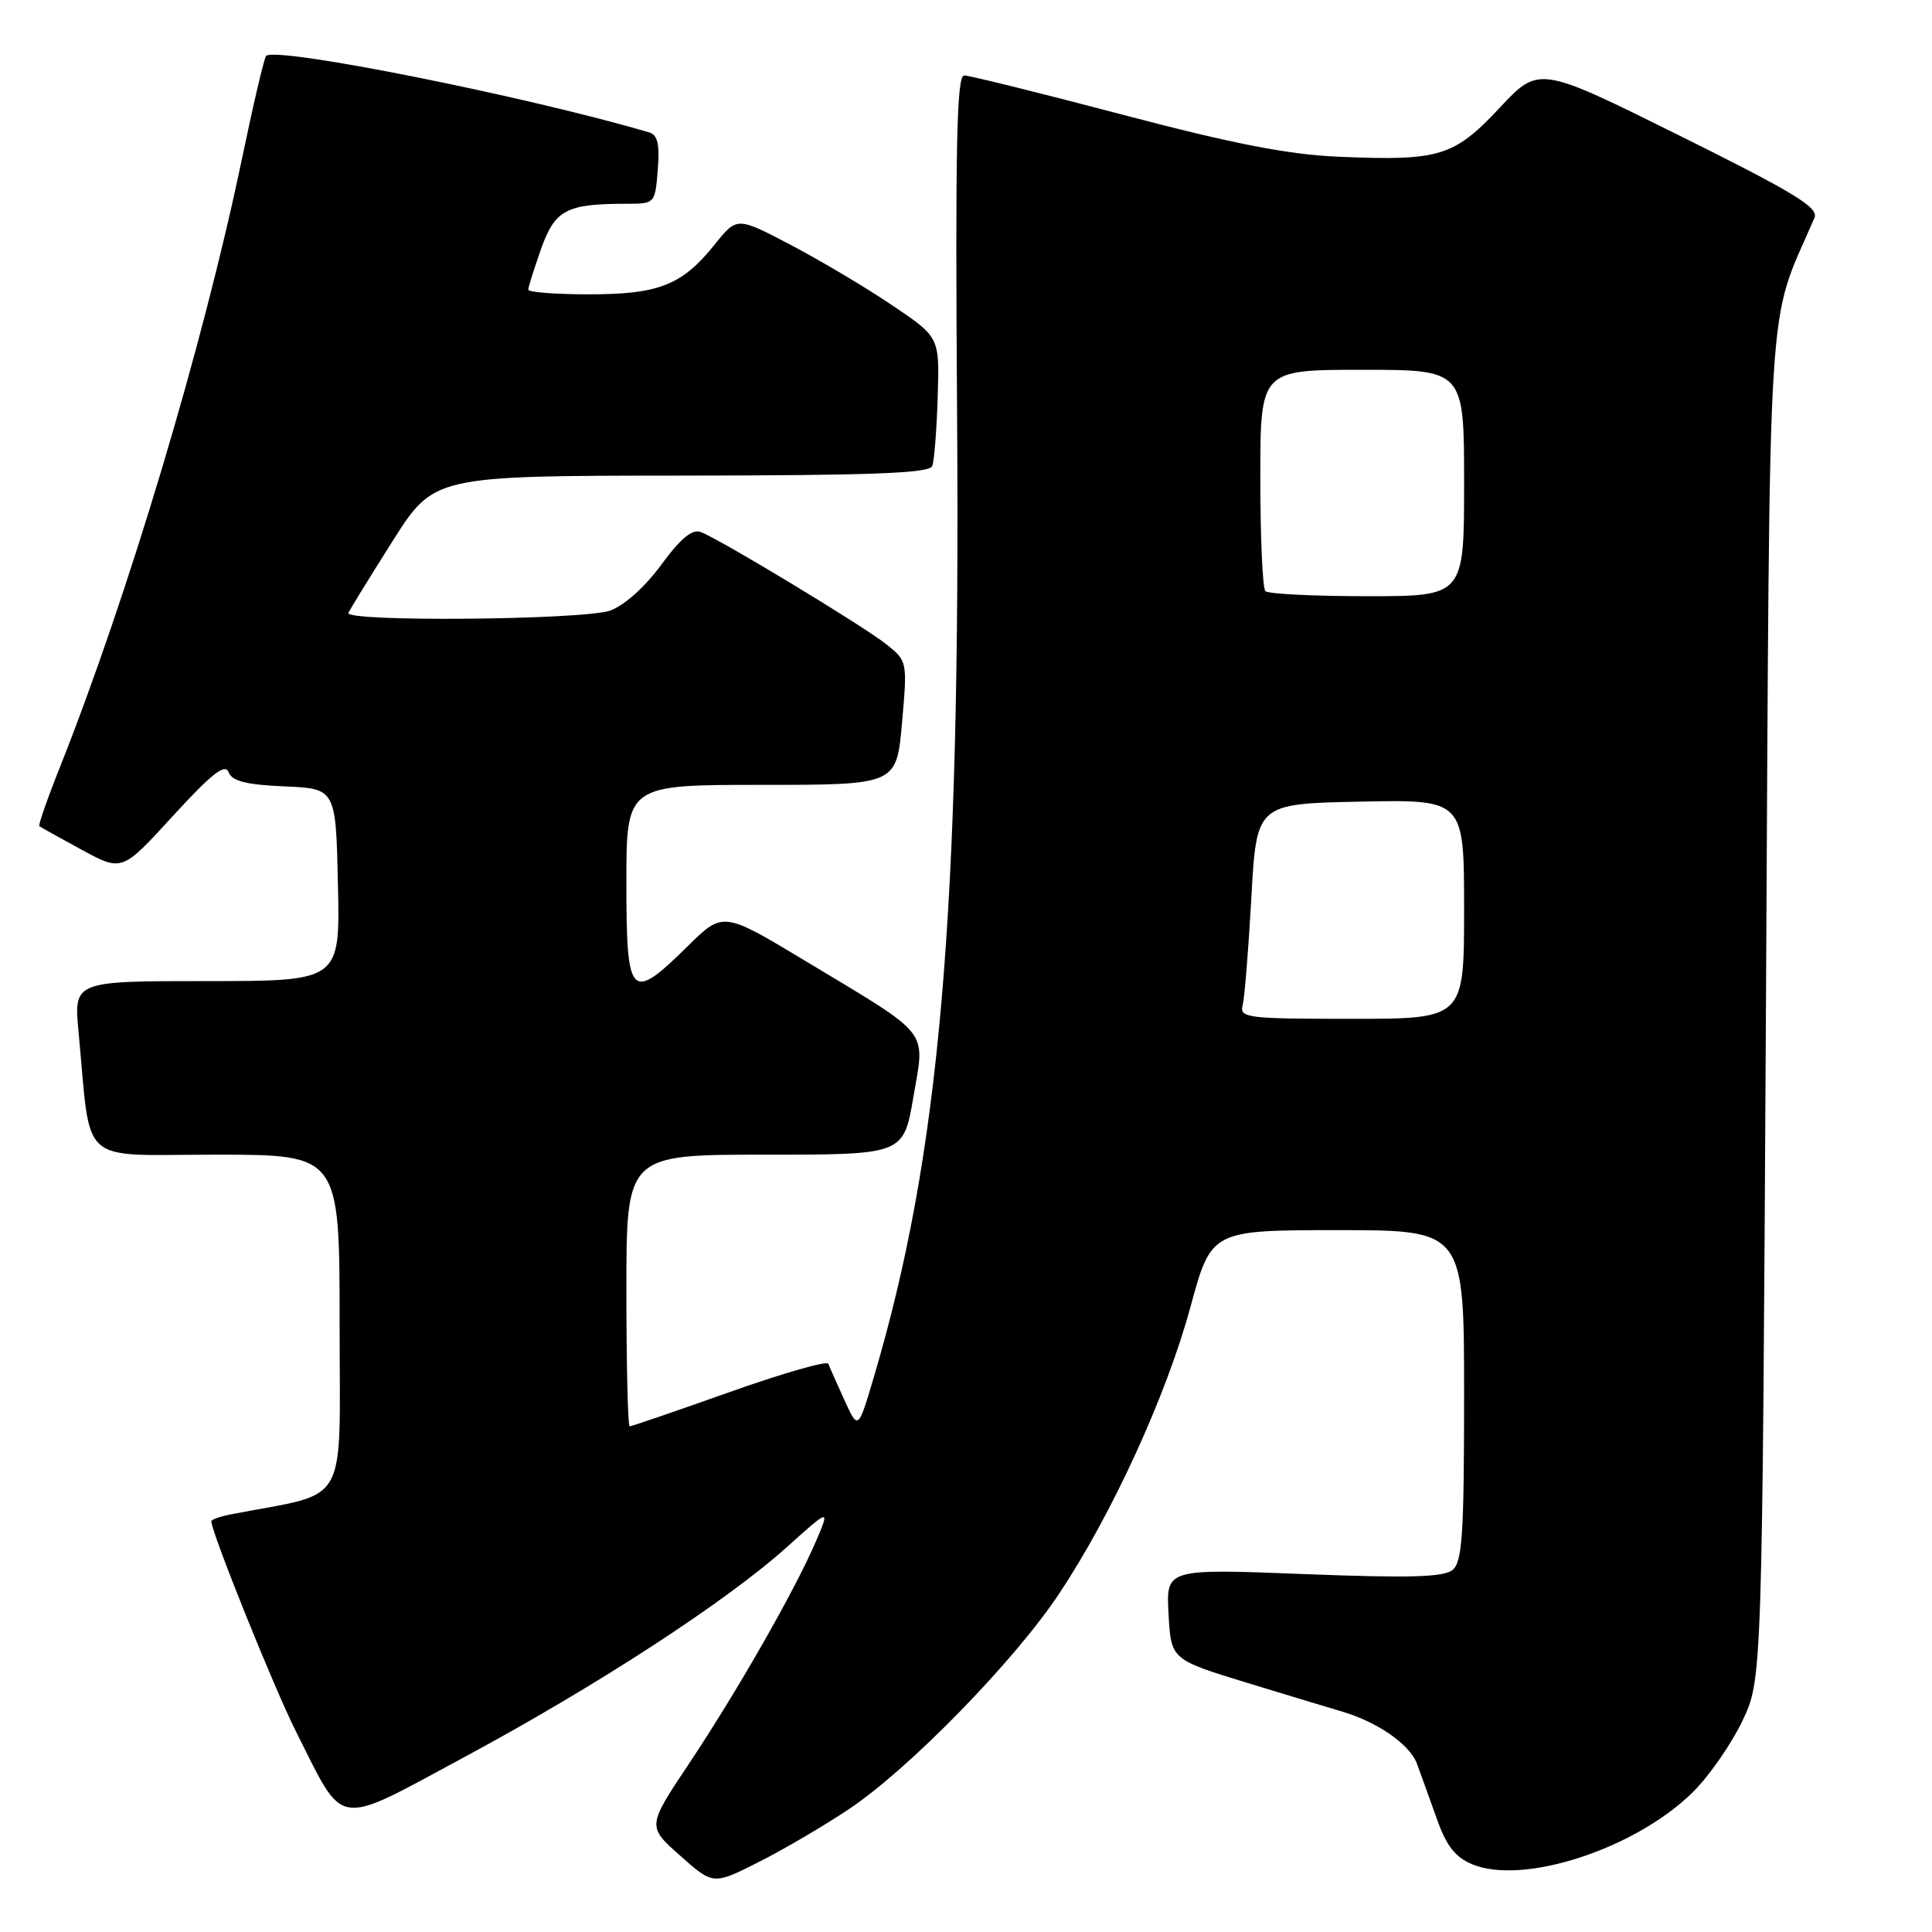 <?xml version="1.0" encoding="UTF-8" standalone="no"?>
<!DOCTYPE svg PUBLIC "-//W3C//DTD SVG 1.1//EN" "http://www.w3.org/Graphics/SVG/1.1/DTD/svg11.dtd" >
<svg xmlns="http://www.w3.org/2000/svg" xmlns:xlink="http://www.w3.org/1999/xlink" version="1.1" viewBox="0 0 256 256">
 <g >
 <path fill="currentColor"
d=" M 112.50 239.71 C 120.45 234.40 134.33 220.18 140.29 211.25 C 147.29 200.76 154.54 184.95 157.72 173.25 C 160.50 163.01 160.50 163.01 177.25 163.00 C 194.00 163.00 194.00 163.00 194.00 184.88 C 194.00 203.25 193.76 206.96 192.48 208.02 C 191.30 208.99 186.80 209.12 172.73 208.57 C 154.50 207.86 154.50 207.86 154.84 213.88 C 155.17 219.90 155.17 219.90 165.34 223.01 C 170.93 224.72 176.40 226.37 177.50 226.69 C 182.40 228.08 186.78 231.08 187.75 233.70 C 188.32 235.24 189.53 238.59 190.44 241.15 C 191.66 244.59 192.86 246.11 195.08 247.03 C 201.89 249.85 216.84 244.93 224.39 237.39 C 226.53 235.25 229.45 231.03 230.89 228.00 C 233.50 222.50 233.50 222.50 234.00 133.00 C 234.55 35.13 234.01 43.78 240.43 28.85 C 241.01 27.50 237.75 25.52 222.53 17.96 C 203.92 8.72 203.92 8.72 198.71 14.29 C 192.66 20.75 190.73 21.34 177.44 20.77 C 170.75 20.49 163.53 19.09 148.76 15.20 C 137.91 12.34 128.46 10.00 127.76 10.00 C 126.76 10.00 126.57 19.30 126.82 55.25 C 127.28 121.42 124.55 152.92 115.78 182.50 C 113.71 189.50 113.71 189.50 111.88 185.50 C 110.88 183.30 109.92 181.14 109.76 180.71 C 109.60 180.27 103.71 181.96 96.67 184.46 C 89.63 186.96 83.67 189.00 83.43 189.00 C 83.20 189.00 83.00 180.90 83.00 171.00 C 83.00 153.00 83.00 153.00 101.36 153.00 C 119.72 153.00 119.72 153.00 121.03 145.35 C 122.58 136.25 123.55 137.47 106.78 127.37 C 95.81 120.76 95.81 120.76 91.12 125.38 C 83.54 132.85 83.00 132.30 83.00 117.00 C 83.00 104.00 83.00 104.00 100.90 104.00 C 118.79 104.00 118.79 104.00 119.52 95.80 C 120.24 87.65 120.23 87.59 117.43 85.36 C 114.40 82.95 95.50 71.51 92.86 70.50 C 91.73 70.06 90.18 71.34 87.61 74.85 C 85.44 77.80 82.69 80.26 80.83 80.91 C 77.26 82.15 45.65 82.43 46.17 81.21 C 46.35 80.77 48.98 76.51 52.00 71.73 C 57.50 63.04 57.50 63.04 90.28 63.02 C 115.57 63.00 123.17 62.71 123.53 61.75 C 123.79 61.06 124.12 56.94 124.25 52.59 C 124.50 44.68 124.50 44.68 118.23 40.46 C 114.79 38.13 108.75 34.54 104.81 32.47 C 97.65 28.71 97.65 28.71 94.70 32.40 C 90.37 37.79 87.32 39.00 78.05 39.00 C 73.62 39.00 70.00 38.72 70.00 38.38 C 70.00 38.05 70.77 35.61 71.70 32.97 C 73.55 27.79 75.04 27.00 83.02 27.00 C 86.78 27.00 86.80 26.98 87.16 22.49 C 87.43 19.11 87.14 17.87 86.01 17.54 C 69.77 12.76 36.54 6.12 35.26 7.41 C 35.01 7.66 33.55 13.86 32.03 21.18 C 26.92 45.69 16.98 78.90 7.93 101.68 C 6.27 105.84 5.05 109.35 5.21 109.47 C 5.37 109.60 7.90 111.00 10.83 112.60 C 16.17 115.50 16.17 115.50 22.92 108.11 C 28.05 102.51 29.83 101.11 30.29 102.32 C 30.75 103.51 32.60 103.98 37.70 104.20 C 44.50 104.50 44.50 104.50 44.78 117.25 C 45.06 130.00 45.06 130.00 27.41 130.00 C 9.77 130.00 9.77 130.00 10.41 136.75 C 12.12 154.76 10.14 153.00 28.59 153.00 C 45.00 153.00 45.00 153.00 45.00 175.43 C 45.00 200.20 46.47 197.60 30.75 200.63 C 29.24 200.92 28.00 201.34 28.00 201.57 C 28.00 203.02 36.34 223.74 39.25 229.50 C 45.75 242.39 44.18 242.16 61.50 232.84 C 79.14 223.34 96.20 212.24 104.25 205.01 C 110.00 199.84 110.00 199.84 108.08 204.31 C 105.34 210.71 97.65 224.17 91.26 233.75 C 85.75 242.01 85.75 242.01 90.13 245.89 C 94.50 249.77 94.50 249.77 100.50 246.75 C 103.80 245.09 109.20 241.92 112.50 239.71 Z  M 164.66 133.21 C 164.91 132.22 165.43 125.81 165.81 118.96 C 166.50 106.50 166.50 106.50 180.25 106.22 C 194.00 105.94 194.00 105.94 194.00 120.47 C 194.00 135.00 194.00 135.00 179.09 135.00 C 165.26 135.00 164.22 134.87 164.66 133.21 Z  M 167.67 78.33 C 167.30 77.97 167.00 71.22 167.00 63.33 C 167.00 49.00 167.00 49.00 180.50 49.00 C 194.00 49.00 194.00 49.00 194.00 64.00 C 194.00 79.00 194.00 79.00 181.17 79.00 C 174.11 79.00 168.03 78.70 167.67 78.33 Z "/>
</g>
</svg>